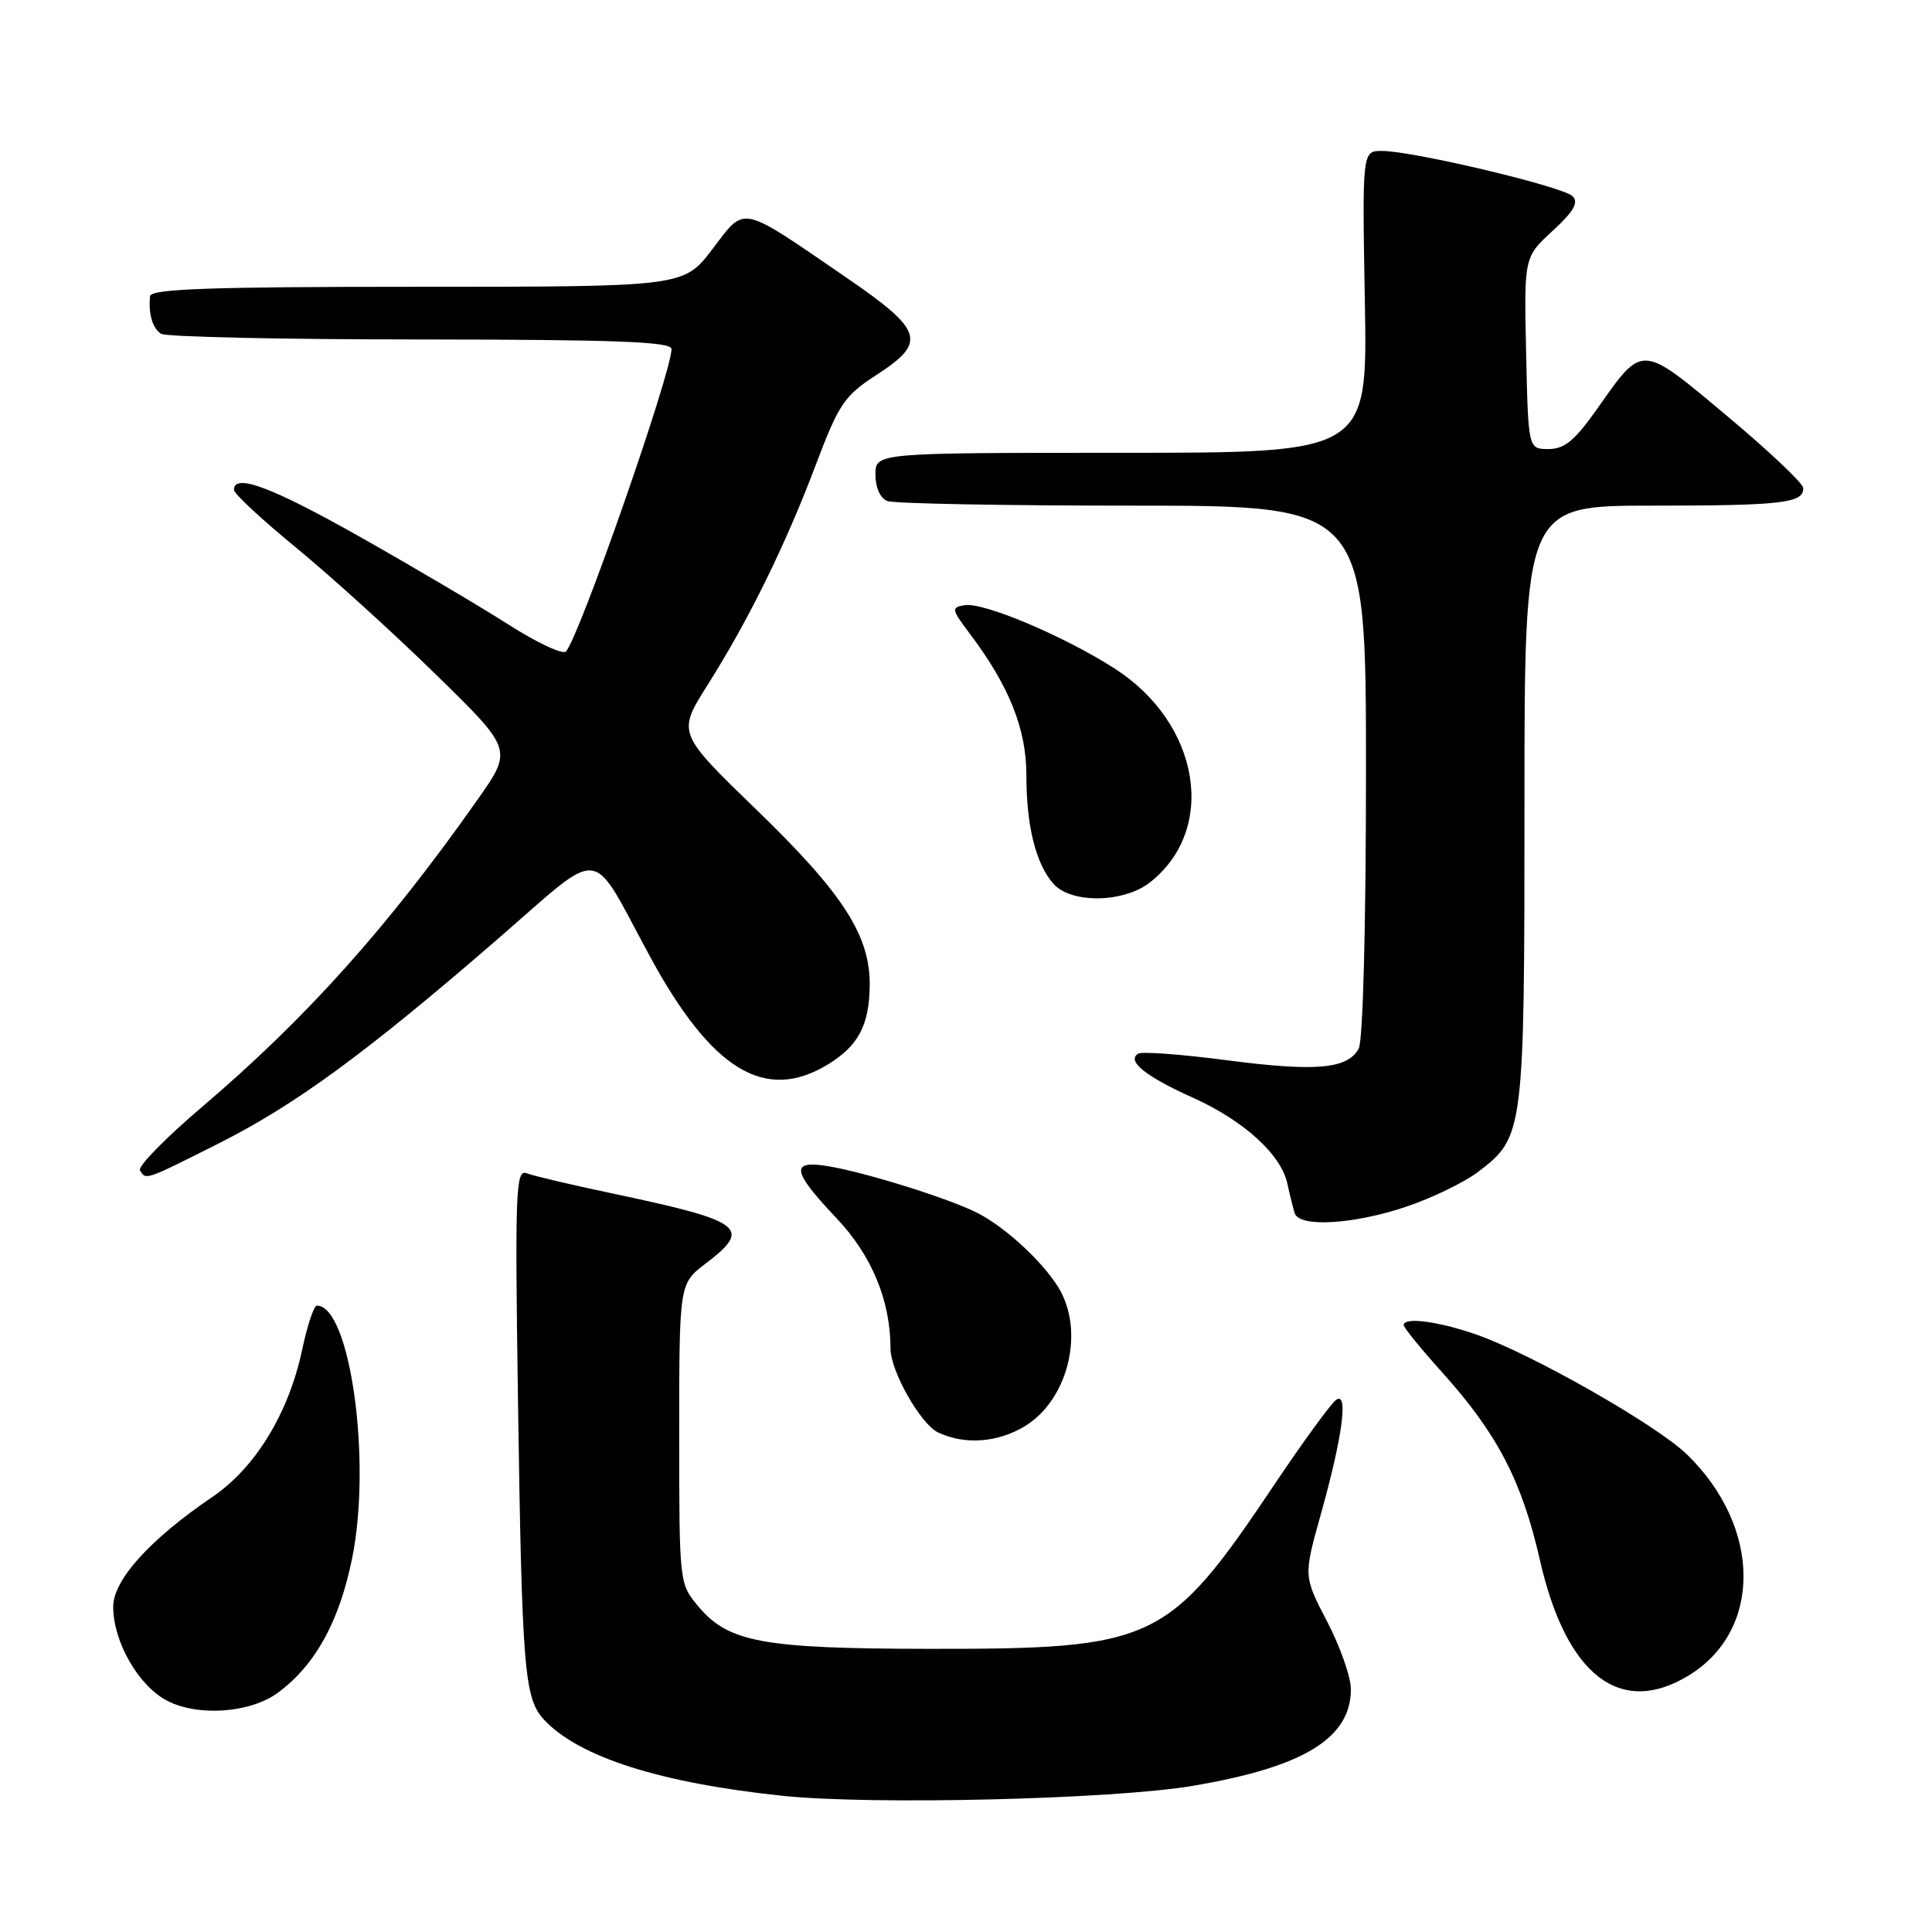 <?xml version="1.0" encoding="UTF-8" standalone="no"?>
<!DOCTYPE svg PUBLIC "-//W3C//DTD SVG 1.1//EN" "http://www.w3.org/Graphics/SVG/1.1/DTD/svg11.dtd" >
<svg xmlns="http://www.w3.org/2000/svg" xmlns:xlink="http://www.w3.org/1999/xlink" version="1.1" viewBox="0 0 256 256">
 <g >
 <path fill="currentColor"
d=" M 158.00 236.64 C 172.73 234.16 179.00 230.33 179.00 223.82 C 179.00 222.23 177.59 218.20 175.86 214.88 C 172.72 208.85 172.72 208.85 175.01 200.67 C 177.86 190.49 178.69 184.46 177.09 185.45 C 176.46 185.84 172.75 190.91 168.85 196.73 C 154.77 217.71 153.07 218.51 123.00 218.48 C 101.09 218.45 96.54 217.61 92.57 212.90 C 90.00 209.85 90.00 209.85 90.00 189.97 C 90.00 170.10 90.00 170.10 93.50 167.43 C 99.73 162.68 98.57 161.82 80.92 158.09 C 75.64 156.98 70.62 155.79 69.76 155.46 C 68.34 154.92 68.23 157.90 68.63 185.18 C 69.16 221.30 69.46 225.05 72.09 227.87 C 76.70 232.82 87.50 236.26 103.75 237.96 C 115.53 239.19 147.49 238.42 158.00 236.64 Z  M 36.86 224.27 C 41.78 220.62 44.95 214.87 46.65 206.53 C 49.28 193.64 46.41 173.00 41.98 173.00 C 41.59 173.00 40.71 175.66 40.02 178.92 C 38.25 187.24 33.84 194.47 28.20 198.31 C 19.86 203.97 15.00 209.35 15.00 212.91 C 15.00 217.57 18.39 223.44 22.19 225.38 C 26.33 227.49 33.22 226.97 36.86 224.27 Z  M 223.76 222.01 C 233.54 216.04 233.43 202.34 223.53 192.72 C 219.48 188.79 202.84 179.33 195.53 176.80 C 190.48 175.06 186.00 174.49 186.00 175.59 C 186.00 175.91 188.29 178.73 191.09 181.84 C 198.41 189.98 201.66 196.22 204.06 206.77 C 207.53 222.00 214.69 227.54 223.76 222.01 Z  M 135.81 188.97 C 141.33 185.61 143.64 177.03 140.59 171.20 C 138.78 167.76 133.39 162.67 129.45 160.69 C 125.64 158.77 114.72 155.36 109.75 154.53 C 104.66 153.69 104.90 155.14 110.88 161.46 C 115.53 166.38 118.00 172.37 118.00 178.73 C 118.00 181.66 121.98 188.68 124.27 189.79 C 127.78 191.48 132.21 191.17 135.81 188.97 Z  M 186.28 159.91 C 189.70 158.77 194.01 156.68 195.86 155.28 C 201.93 150.67 202.00 150.14 202.00 106.53 C 202.00 67.00 202.00 67.00 218.92 67.00 C 236.17 67.00 239.06 66.66 238.93 64.64 C 238.89 64.01 234.33 59.71 228.80 55.08 C 217.37 45.51 217.72 45.53 211.69 54.09 C 208.69 58.36 207.32 59.50 205.19 59.50 C 202.50 59.50 202.50 59.50 202.22 46.79 C 201.94 34.08 201.94 34.08 205.72 30.60 C 208.52 28.03 209.21 26.83 208.38 26.00 C 207.13 24.73 187.20 20.00 183.12 20.00 C 180.50 20.00 180.50 20.00 180.85 40.00 C 181.21 60.00 181.21 60.00 148.60 60.00 C 116.00 60.00 116.00 60.00 116.00 62.89 C 116.00 64.61 116.64 66.03 117.58 66.39 C 118.45 66.73 133.08 67.00 150.08 67.00 C 181.00 67.00 181.00 67.00 181.00 102.07 C 181.00 122.67 180.60 137.87 180.04 138.93 C 178.58 141.66 174.36 142.03 162.50 140.48 C 156.56 139.70 151.30 139.31 150.81 139.62 C 149.25 140.58 151.79 142.63 157.98 145.41 C 164.79 148.47 169.74 152.95 170.58 156.83 C 170.90 158.30 171.34 160.06 171.55 160.75 C 172.14 162.66 179.29 162.26 186.28 159.91 Z  M 28.88 151.56 C 39.10 146.43 48.52 139.53 65.91 124.46 C 80.21 112.07 78.04 111.83 86.07 126.64 C 94.28 141.80 101.37 146.12 109.69 141.05 C 113.72 138.59 115.17 135.88 115.24 130.64 C 115.34 124.02 111.74 118.42 100.26 107.32 C 89.74 97.13 89.74 97.13 93.74 90.79 C 99.21 82.14 104.08 72.23 108.09 61.61 C 111.17 53.47 111.86 52.45 116.24 49.61 C 122.86 45.31 122.36 43.77 112.00 36.68 C 97.88 27.01 98.82 27.20 94.39 33.02 C 90.59 38.00 90.59 38.00 55.29 38.00 C 27.79 38.00 19.97 38.28 19.88 39.25 C 19.66 41.64 20.21 43.50 21.35 44.23 C 21.98 44.64 37.46 44.98 55.75 44.98 C 81.68 45.00 89.00 45.28 88.98 46.25 C 88.95 49.48 76.77 84.37 75.00 86.32 C 74.59 86.78 71.16 85.17 67.38 82.76 C 63.59 80.34 54.78 75.14 47.78 71.18 C 36.00 64.53 31.00 62.66 31.00 64.91 C 31.00 65.41 34.71 68.86 39.25 72.58 C 43.79 76.31 52.10 83.84 57.72 89.34 C 67.94 99.32 67.94 99.32 63.31 105.91 C 51.39 122.86 40.55 134.95 26.74 146.70 C 21.92 150.80 18.23 154.57 18.55 155.08 C 19.35 156.38 19.13 156.46 28.88 151.56 Z  M 152.39 116.91 C 161.35 109.86 159.02 95.82 147.66 88.56 C 140.94 84.26 130.37 79.80 127.85 80.19 C 126.01 80.48 126.05 80.71 128.53 84.00 C 133.74 90.93 136.00 96.60 136.00 102.72 C 136.00 109.50 137.27 114.53 139.62 117.14 C 142.00 119.76 148.92 119.64 152.39 116.91 Z "/>
</g>
</svg>